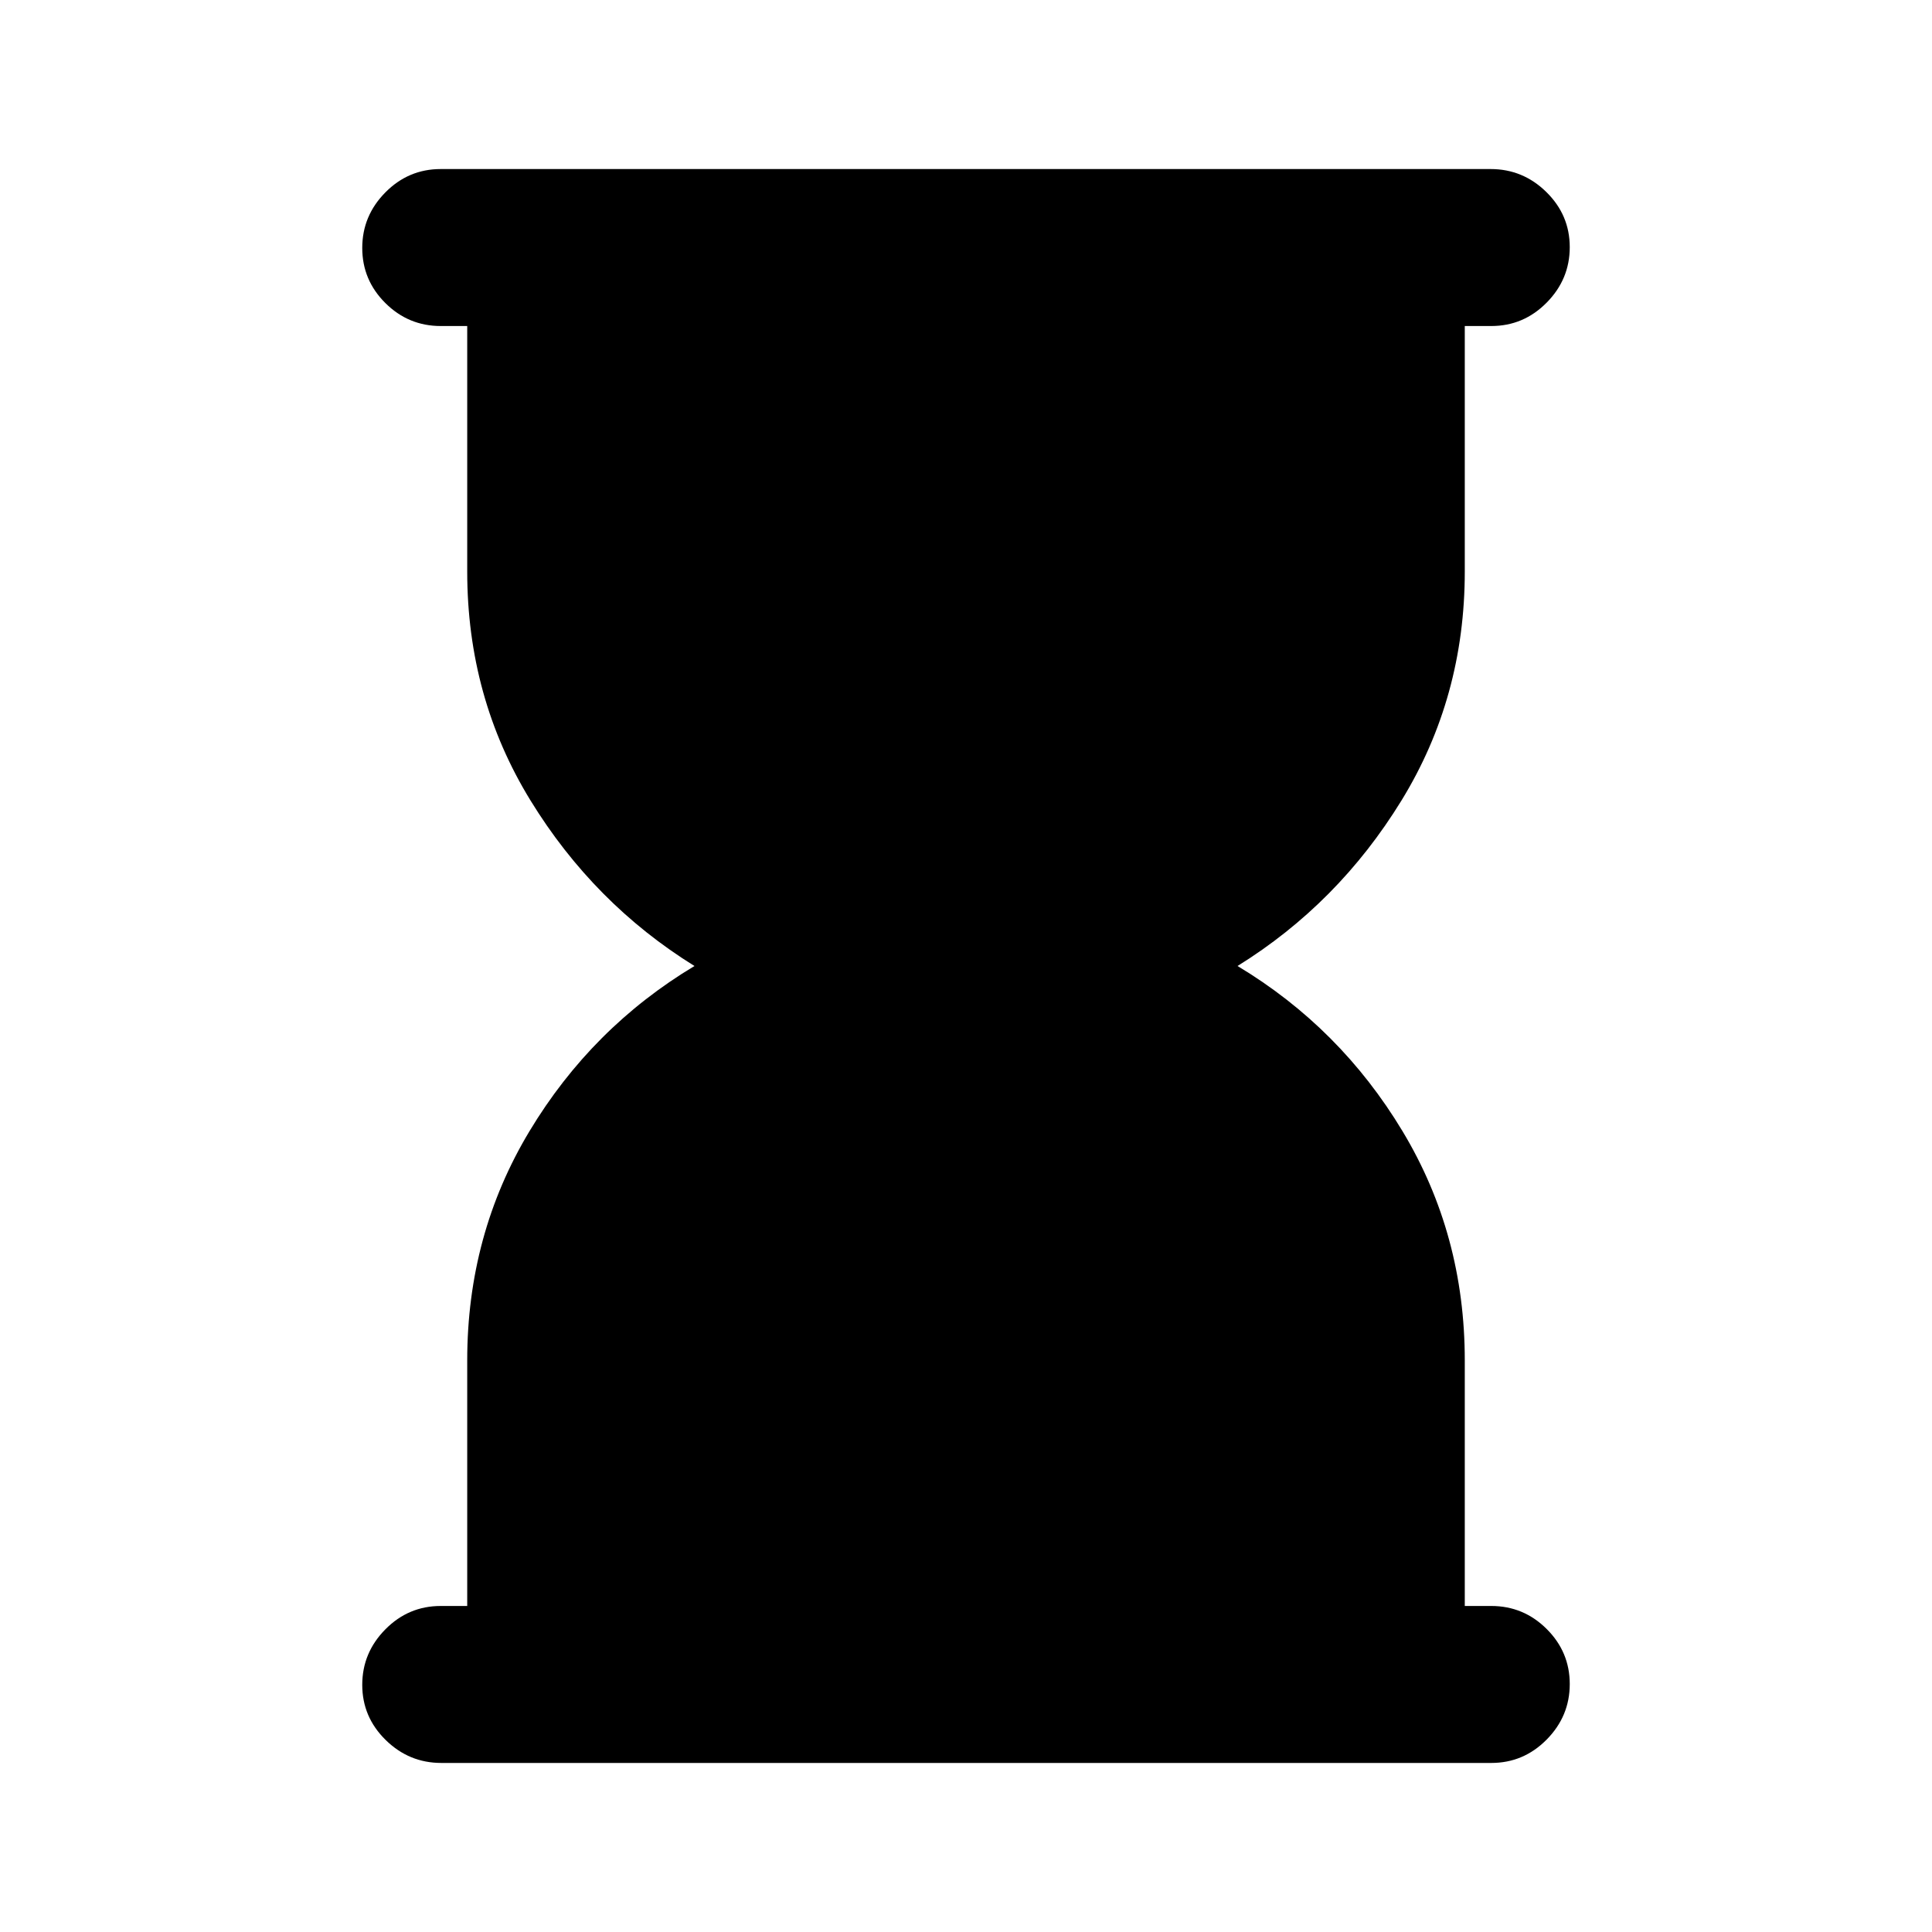 <svg xmlns="http://www.w3.org/2000/svg" height="20" viewBox="0 -960 960 960" width="20"><path d="M219.29-84q-16.04 0-27.66-11.42Q180-106.84 180-122.8q0-15.97 11.48-27.58Q202.95-162 219-162h13.16v-122q0-62.54 30.96-113.96 30.96-51.43 81.96-82.04-50-31-81.46-82.23-31.46-51.23-31.46-113.77v-122H219q-16.05 0-27.52-11.42Q180-820.84 180-836.8q0-15.97 11.47-27.58Q202.94-876 218.98-876h521.73q16.04 0 27.66 11.42Q780-853.16 780-837.2q0 15.97-11.48 27.58Q757.05-798 741-798h-13.16v122q0 62.54-31.46 113.77T614.92-480q51 30.61 81.96 82.04 30.96 51.42 30.96 113.96v122H741q16.05 0 27.52 11.42Q780-139.16 780-123.2q0 15.97-11.47 27.58Q757.06-84 741.02-84H219.29Z"/></svg>
